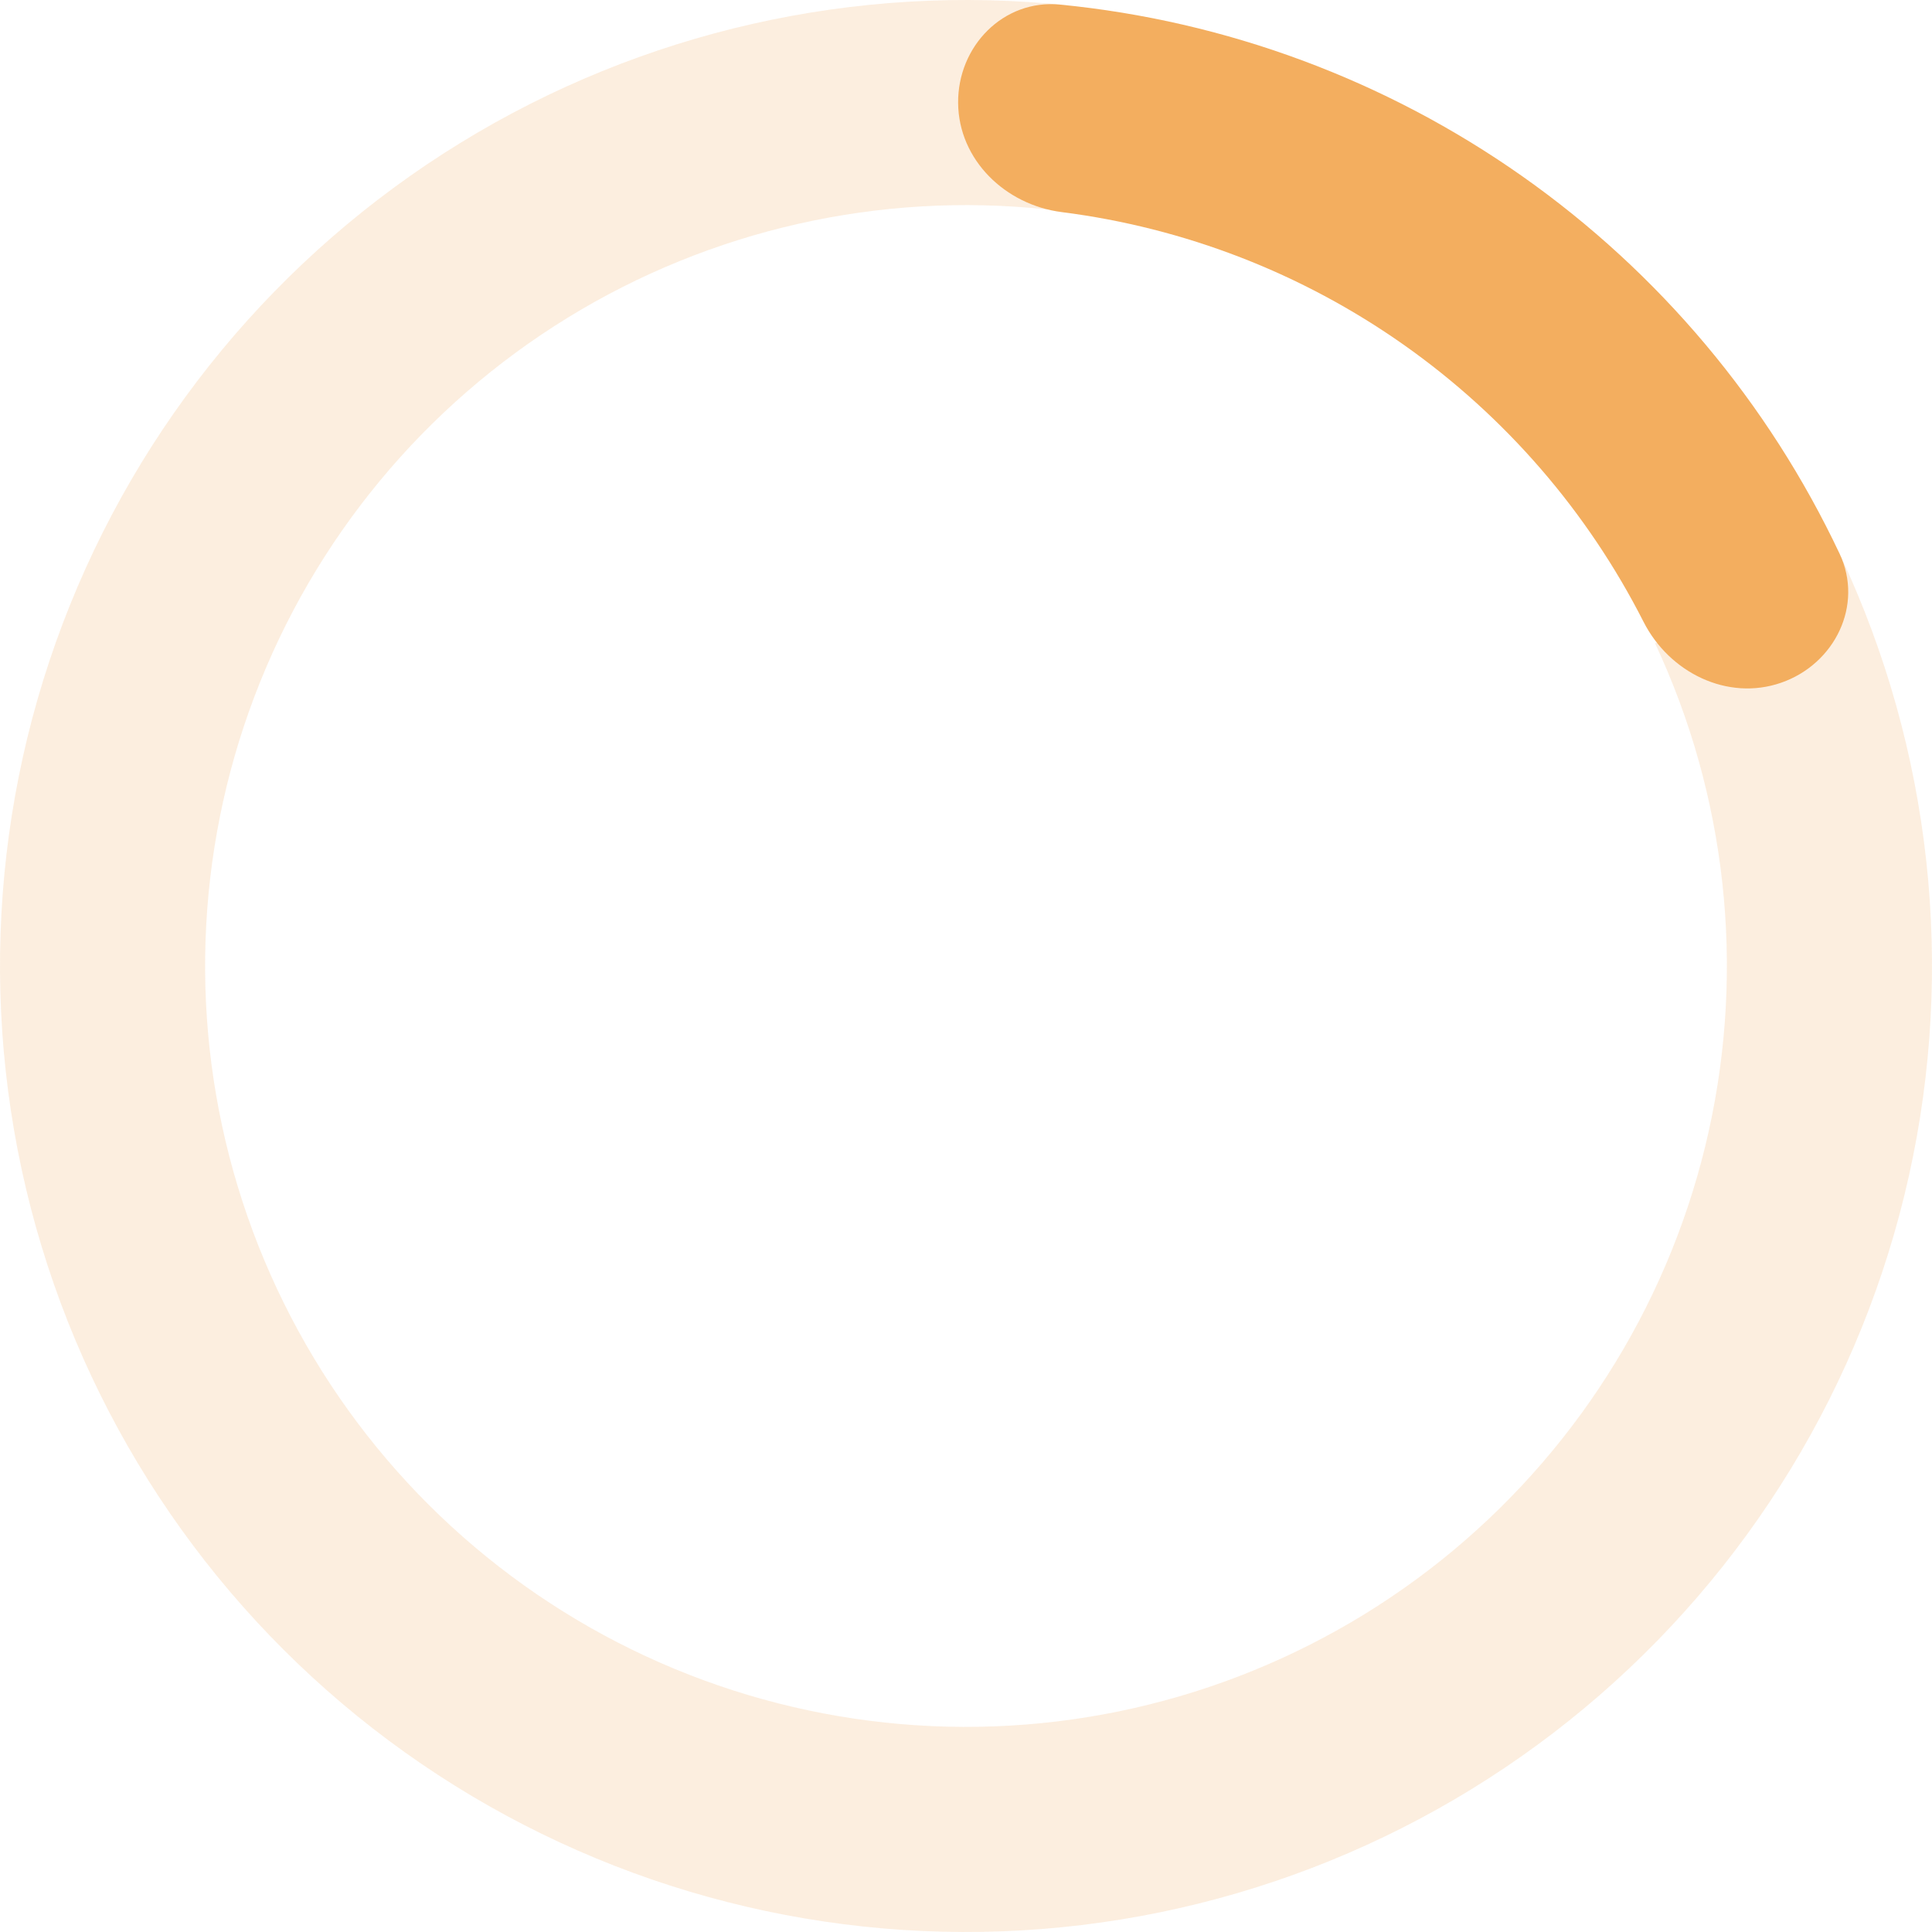 <svg width="178" height="178" viewBox="0 0 178 178" fill="none" xmlns="http://www.w3.org/2000/svg">
<path d="M98.406 0.498C78.847 -1.58 59.151 2.879 42.395 13.178C25.638 23.478 12.766 39.038 5.788 57.427C-1.189 75.817 -1.878 95.999 3.828 114.822C9.535 133.645 21.316 150.047 37.33 161.465C53.345 172.884 72.691 178.676 92.346 177.937C112 177.198 130.856 169.968 145.968 157.379C161.079 144.789 171.595 127.548 175.871 108.35C180.147 89.152 177.944 69.078 169.604 51.265L152.489 59.278C159.058 73.308 160.794 89.12 157.425 104.242C154.057 119.363 145.774 132.943 133.872 142.86C121.969 152.776 107.116 158.47 91.635 159.053C76.154 159.635 60.916 155.073 48.301 146.078C35.688 137.084 26.408 124.165 21.913 109.339C17.418 94.513 17.961 78.616 23.457 64.131C28.953 49.647 39.092 37.39 52.291 29.278C65.489 21.165 81.003 17.653 96.409 19.29L98.406 0.498Z" fill="#F3AE5F" fill-opacity="0.2"/>
<path d="M164.102 62.901C169.054 61.18 171.719 55.742 169.481 51.001C162.93 37.128 152.879 25.131 140.248 16.235C127.617 7.34 112.935 1.917 97.666 0.423C92.448 -0.088 88.226 4.253 88.274 9.496C88.322 14.738 92.629 18.882 97.829 19.543C109.117 20.978 119.935 25.15 129.316 31.757C138.697 38.364 146.269 47.144 151.423 57.289C153.797 61.963 159.15 64.622 164.102 62.901Z" fill="#F3AE5F"/>
</svg>
